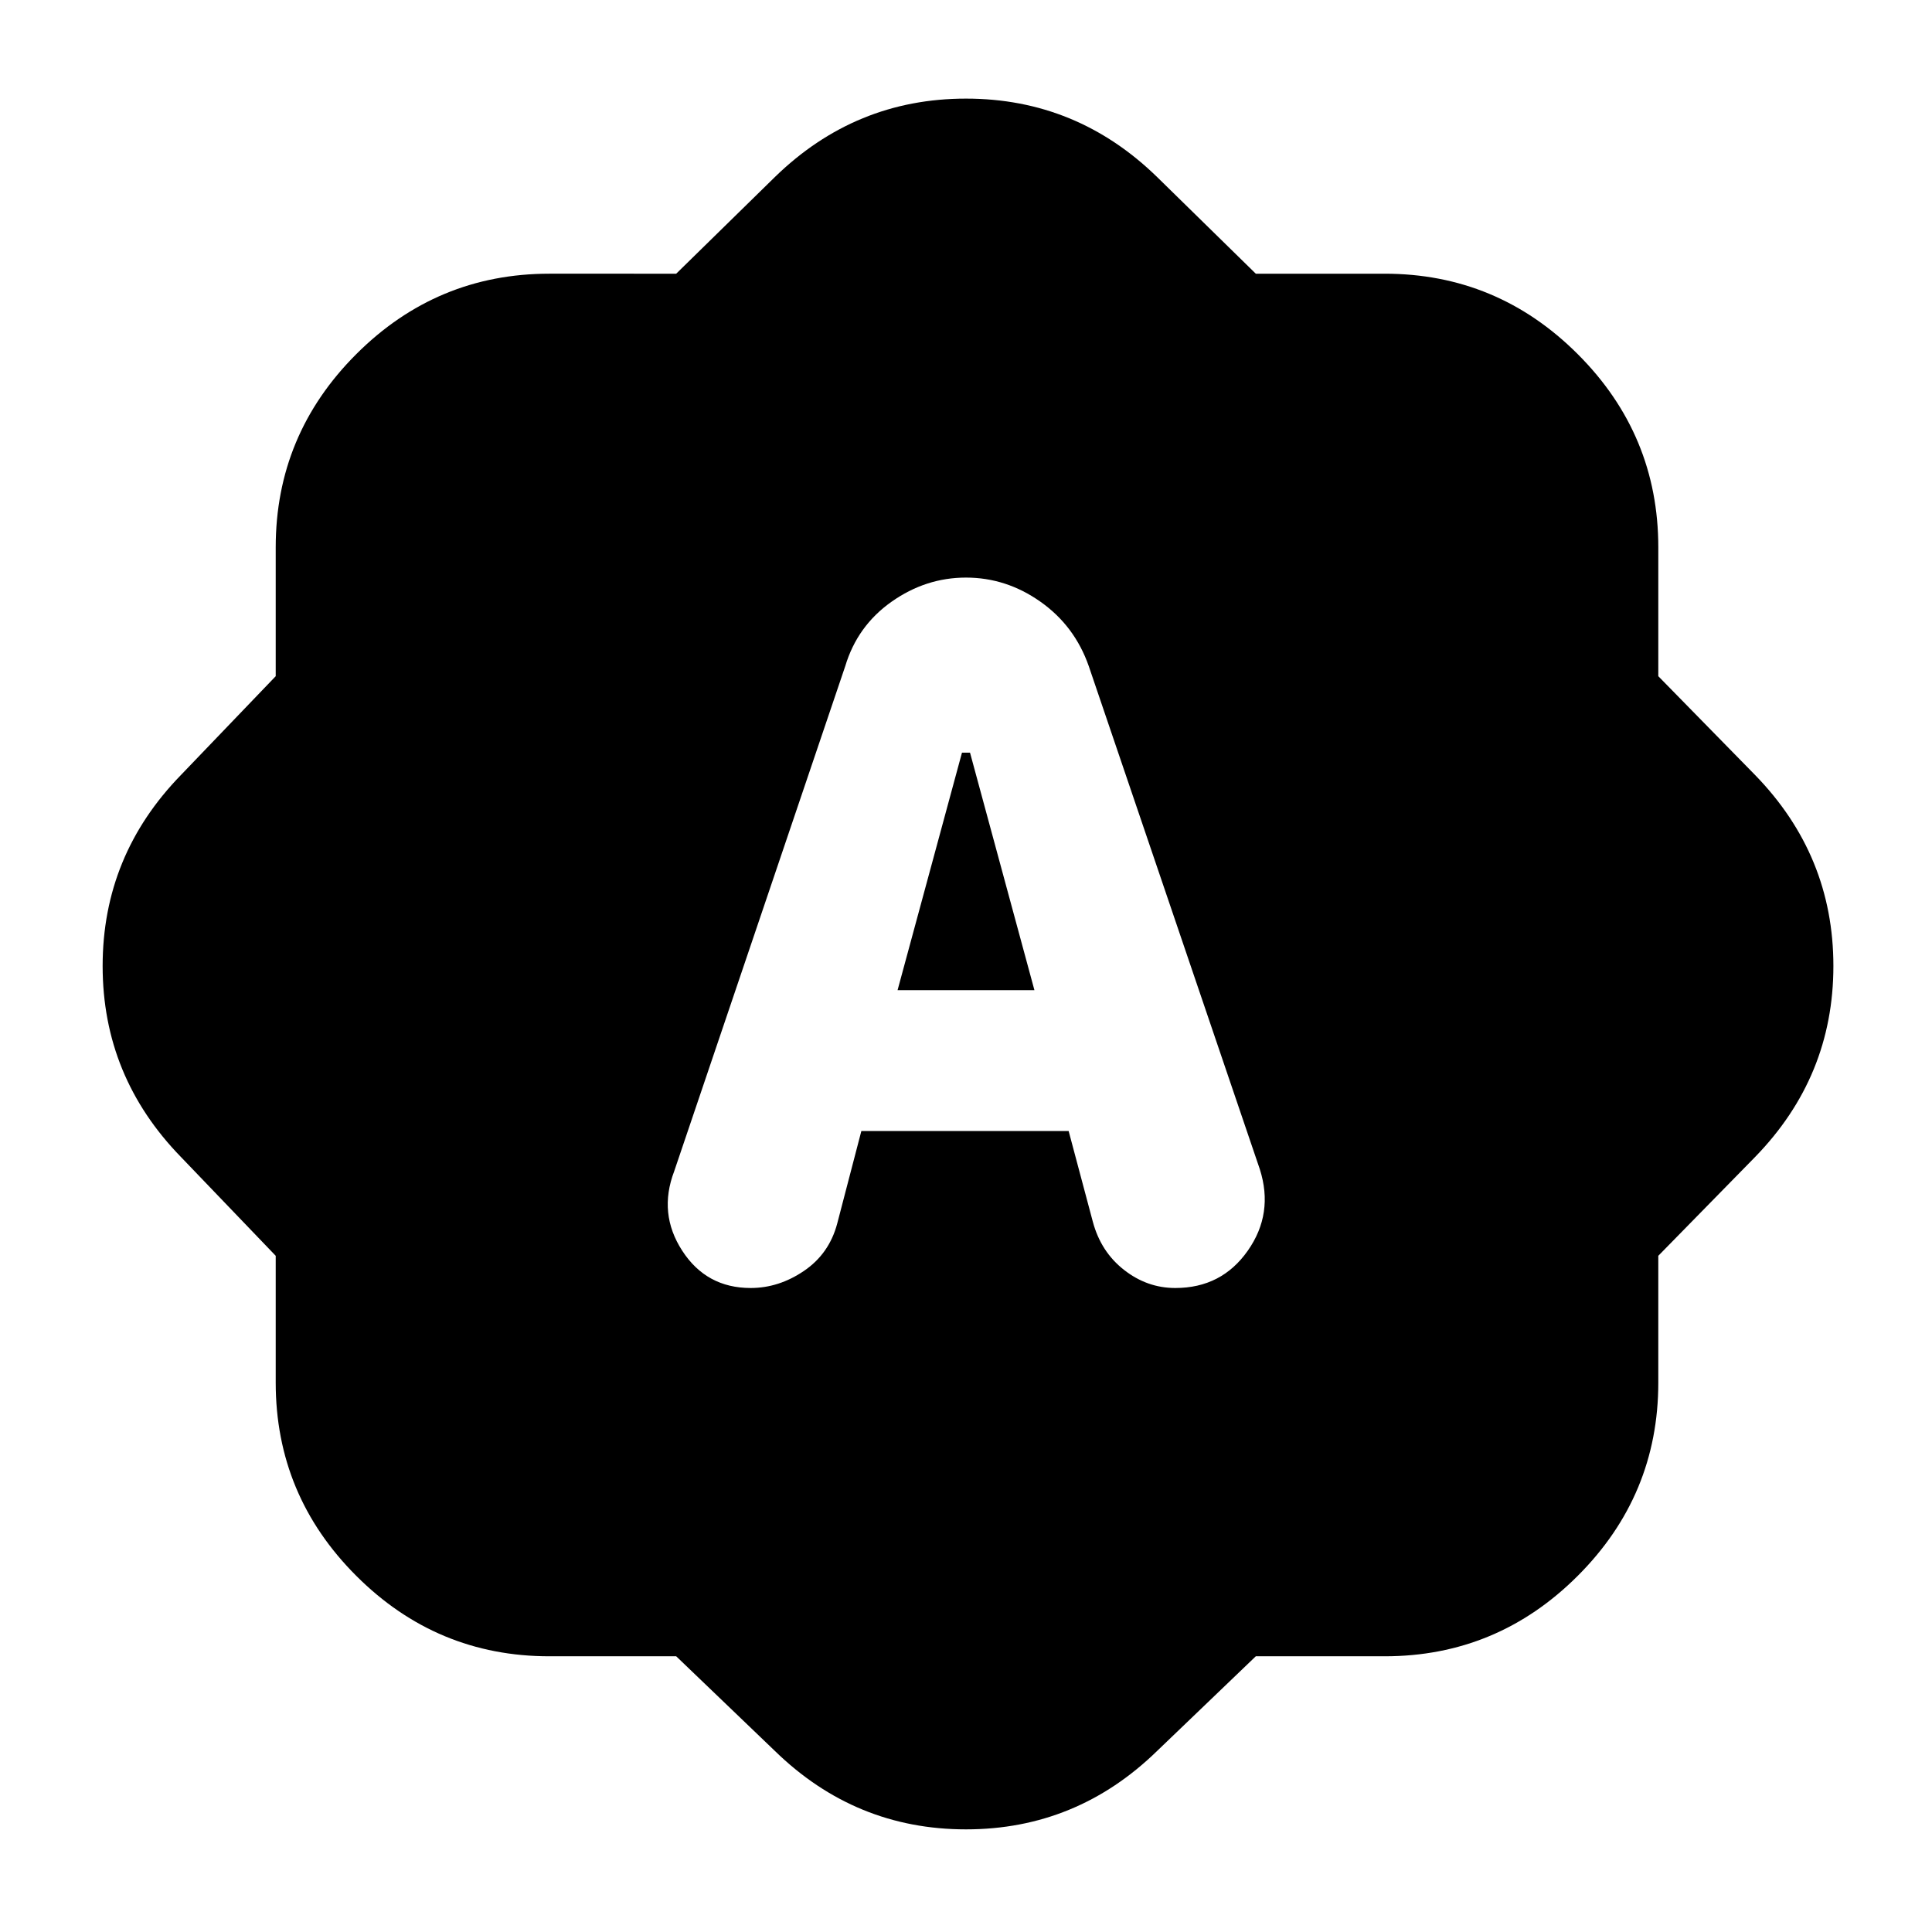 <svg xmlns="http://www.w3.org/2000/svg" height="24" width="24"><path d="M10.5 8.275 8.375 14.55q-.2.525.1.987.3.463.85.463.35 0 .663-.213.312-.212.412-.587l.3-1.15h2.575l.3 1.125q.1.375.388.6.287.225.637.225.575 0 .9-.463.325-.462.15-1.012l-2.125-6.25q-.175-.5-.6-.8-.425-.3-.925-.3t-.925.3q-.425.3-.575.8Zm.65 4.025.8-2.95h.1l.8 2.95ZM8.4 20.575H6.825q-1.4 0-2.4-1t-1-2.4V15.6L2.25 14.375q-.975-1-.975-2.375t.975-2.375L3.425 8.4V6.8q0-1.4 1-2.4t2.4-1H8.4l1.225-1.2q1-.975 2.375-.975t2.375.975L15.6 3.4h1.6q1.4 0 2.4 1t1 2.4v1.6l1.2 1.225q.975 1 .975 2.375t-.975 2.375L20.6 15.6v1.575q0 1.4-1 2.4t-2.4 1h-1.6l-1.225 1.175q-1 .975-2.375.975t-2.375-.975Z"/></svg>
